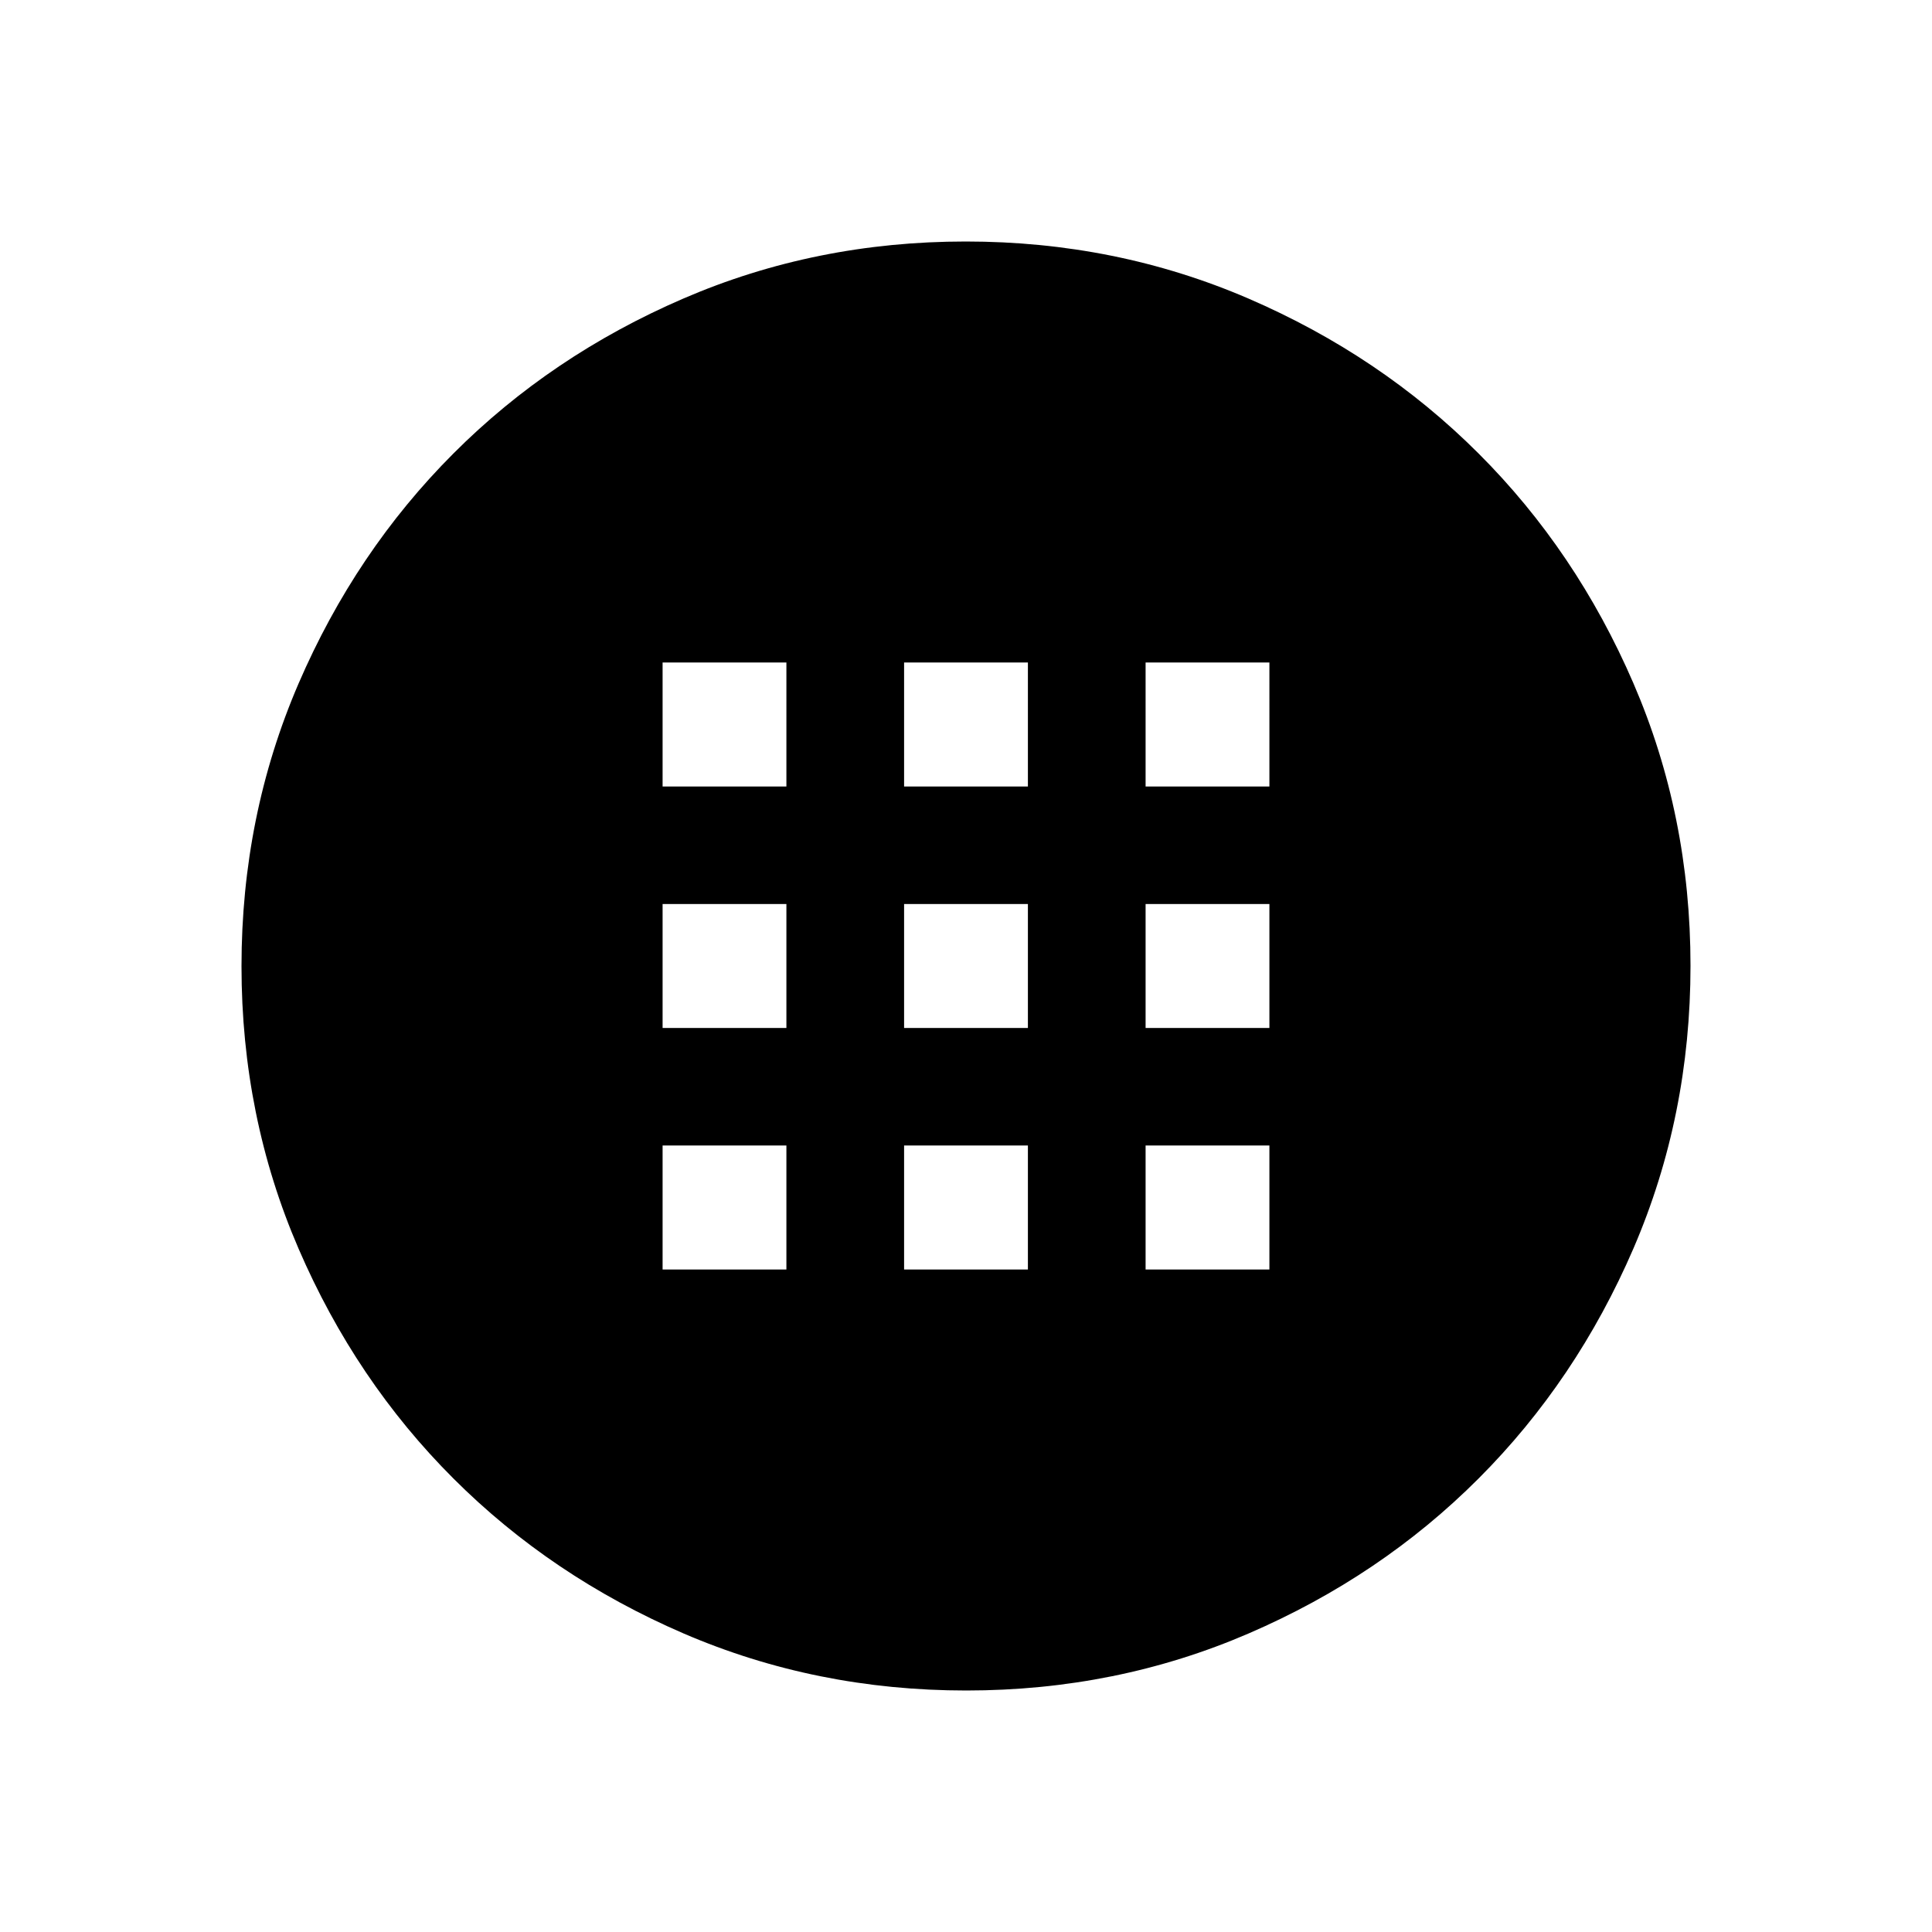 <svg xmlns="http://www.w3.org/2000/svg" width="1em" height="1em" viewBox="0 0 24 24"><path fill="currentColor" d="M12.003 21q-1.866 0-3.51-.708q-1.643-.709-2.859-1.924q-1.216-1.214-1.925-2.856Q3 13.87 3 12.003q0-1.866.708-3.51q.709-1.643 1.924-2.859q1.214-1.216 2.856-1.925Q10.13 3 11.997 3q1.866 0 3.51.708q1.643.709 2.859 1.924q1.216 1.214 1.925 2.856Q21 10.13 21 11.997q0 1.866-.708 3.51q-.709 1.643-1.924 2.859q-1.214 1.216-2.856 1.925Q13.87 21 12.003 21M8.231 9.77h1.538V8.23H8.231zm3 0h1.538V8.23h-1.538zm3 0h1.538V8.23h-1.538zm-6 3h1.538v-1.54H8.231zm3 0h1.538v-1.54h-1.538zm3 0h1.538v-1.54h-1.538zm-6 3h1.538v-1.54H8.231zm3 0h1.538v-1.54h-1.538zm3 0h1.538v-1.54h-1.538z"/></svg>